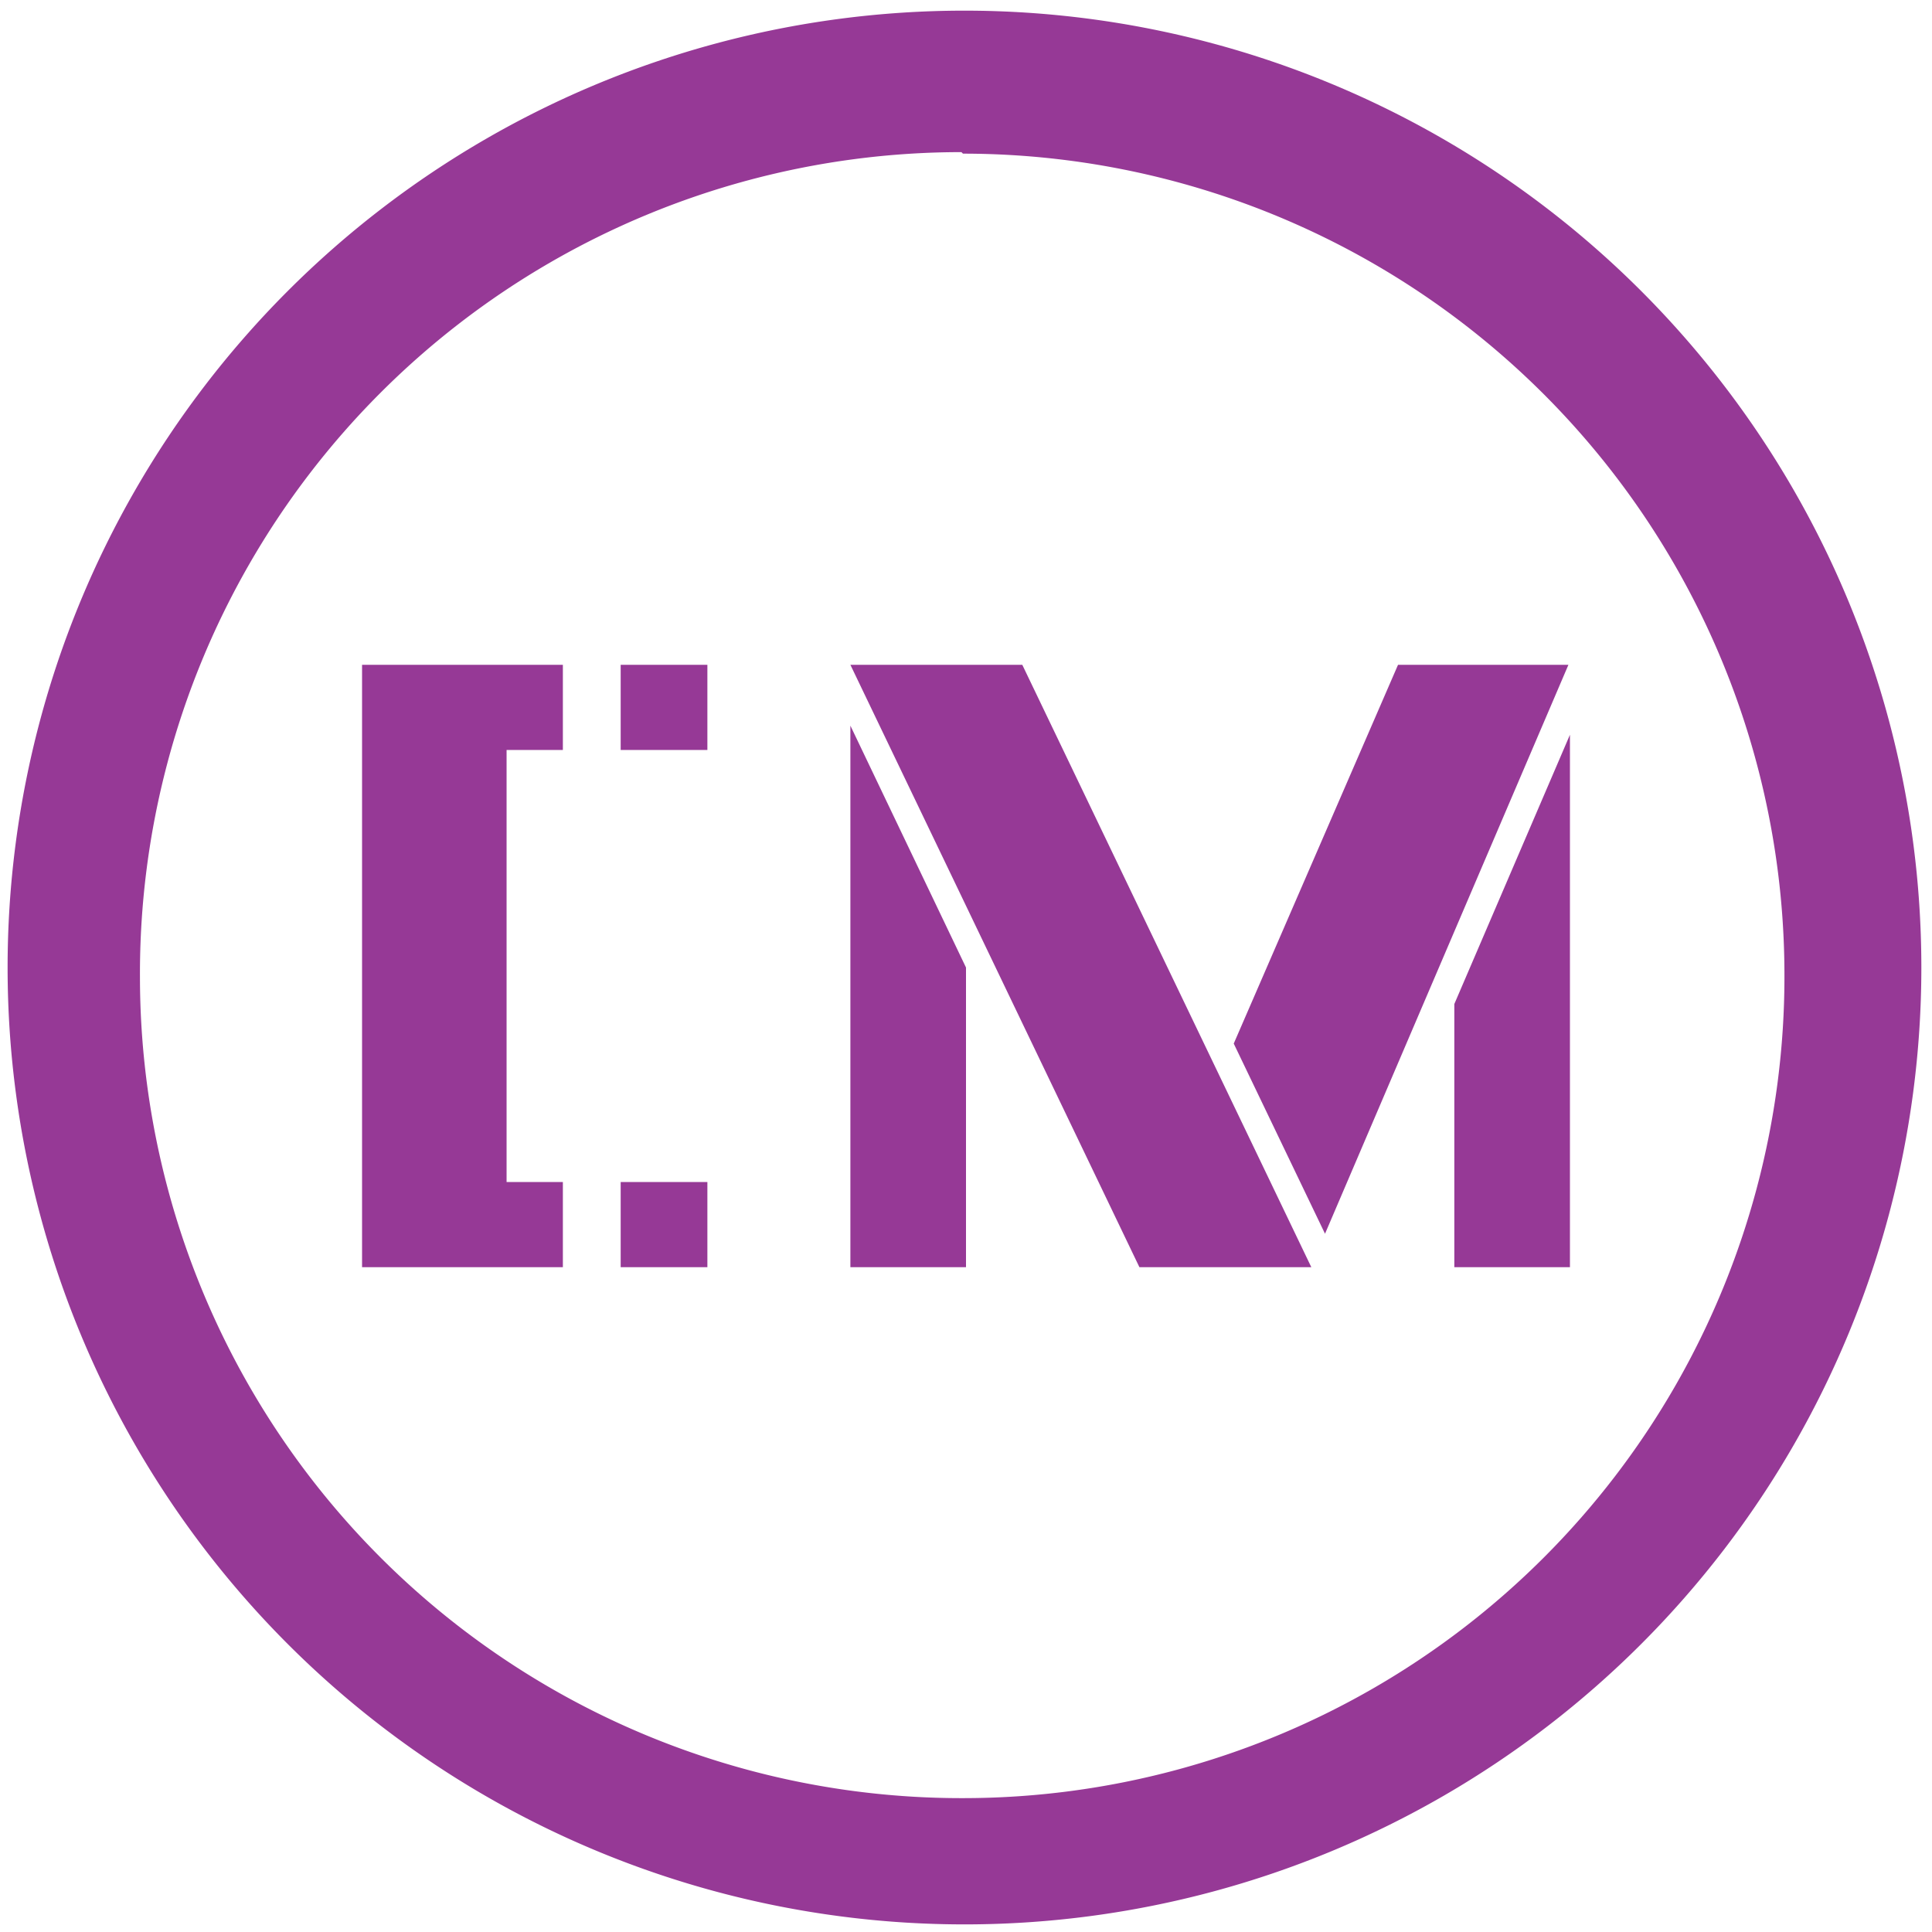 <svg xmlns="http://www.w3.org/2000/svg" width="48" height="48" viewBox="0 0 12.7 12.7"><path d="M6.34.07a6.29 6.29 0 0 0-6.29 6.3 6.29 6.29 0 0 0 6.3 6.28 6.29 6.29 0 0 0 6.28-6.29A6.29 6.29 0 0 0 6.34.07zm-.01.94a5.4 5.4 0 0 1 5.4 5.4 5.4 5.4 0 0 1-5.4 5.41 5.4 5.4 0 0 1-5.41-5.4A5.4 5.4 0 0 1 6.32 1zM2.38 4.37v3.96H3.7v-.56h-.37V4.93h.37v-.56H2.38zm1.7 0v.56h.57v-.56h-.57zm1.51 0l1.9 3.96h1.13l-1.9-3.96H5.6zm3.6 0L8.11 6.86l.6 1.25 1.6-3.74H9.18zm-3.6.4v3.56h.76V6.36l-.76-1.59zm4.73.06L9.56 6.6v1.73h.76v-3.5zM4.08 7.77v.56h.57v-.56h-.57z" fill="#963996"/></svg>
